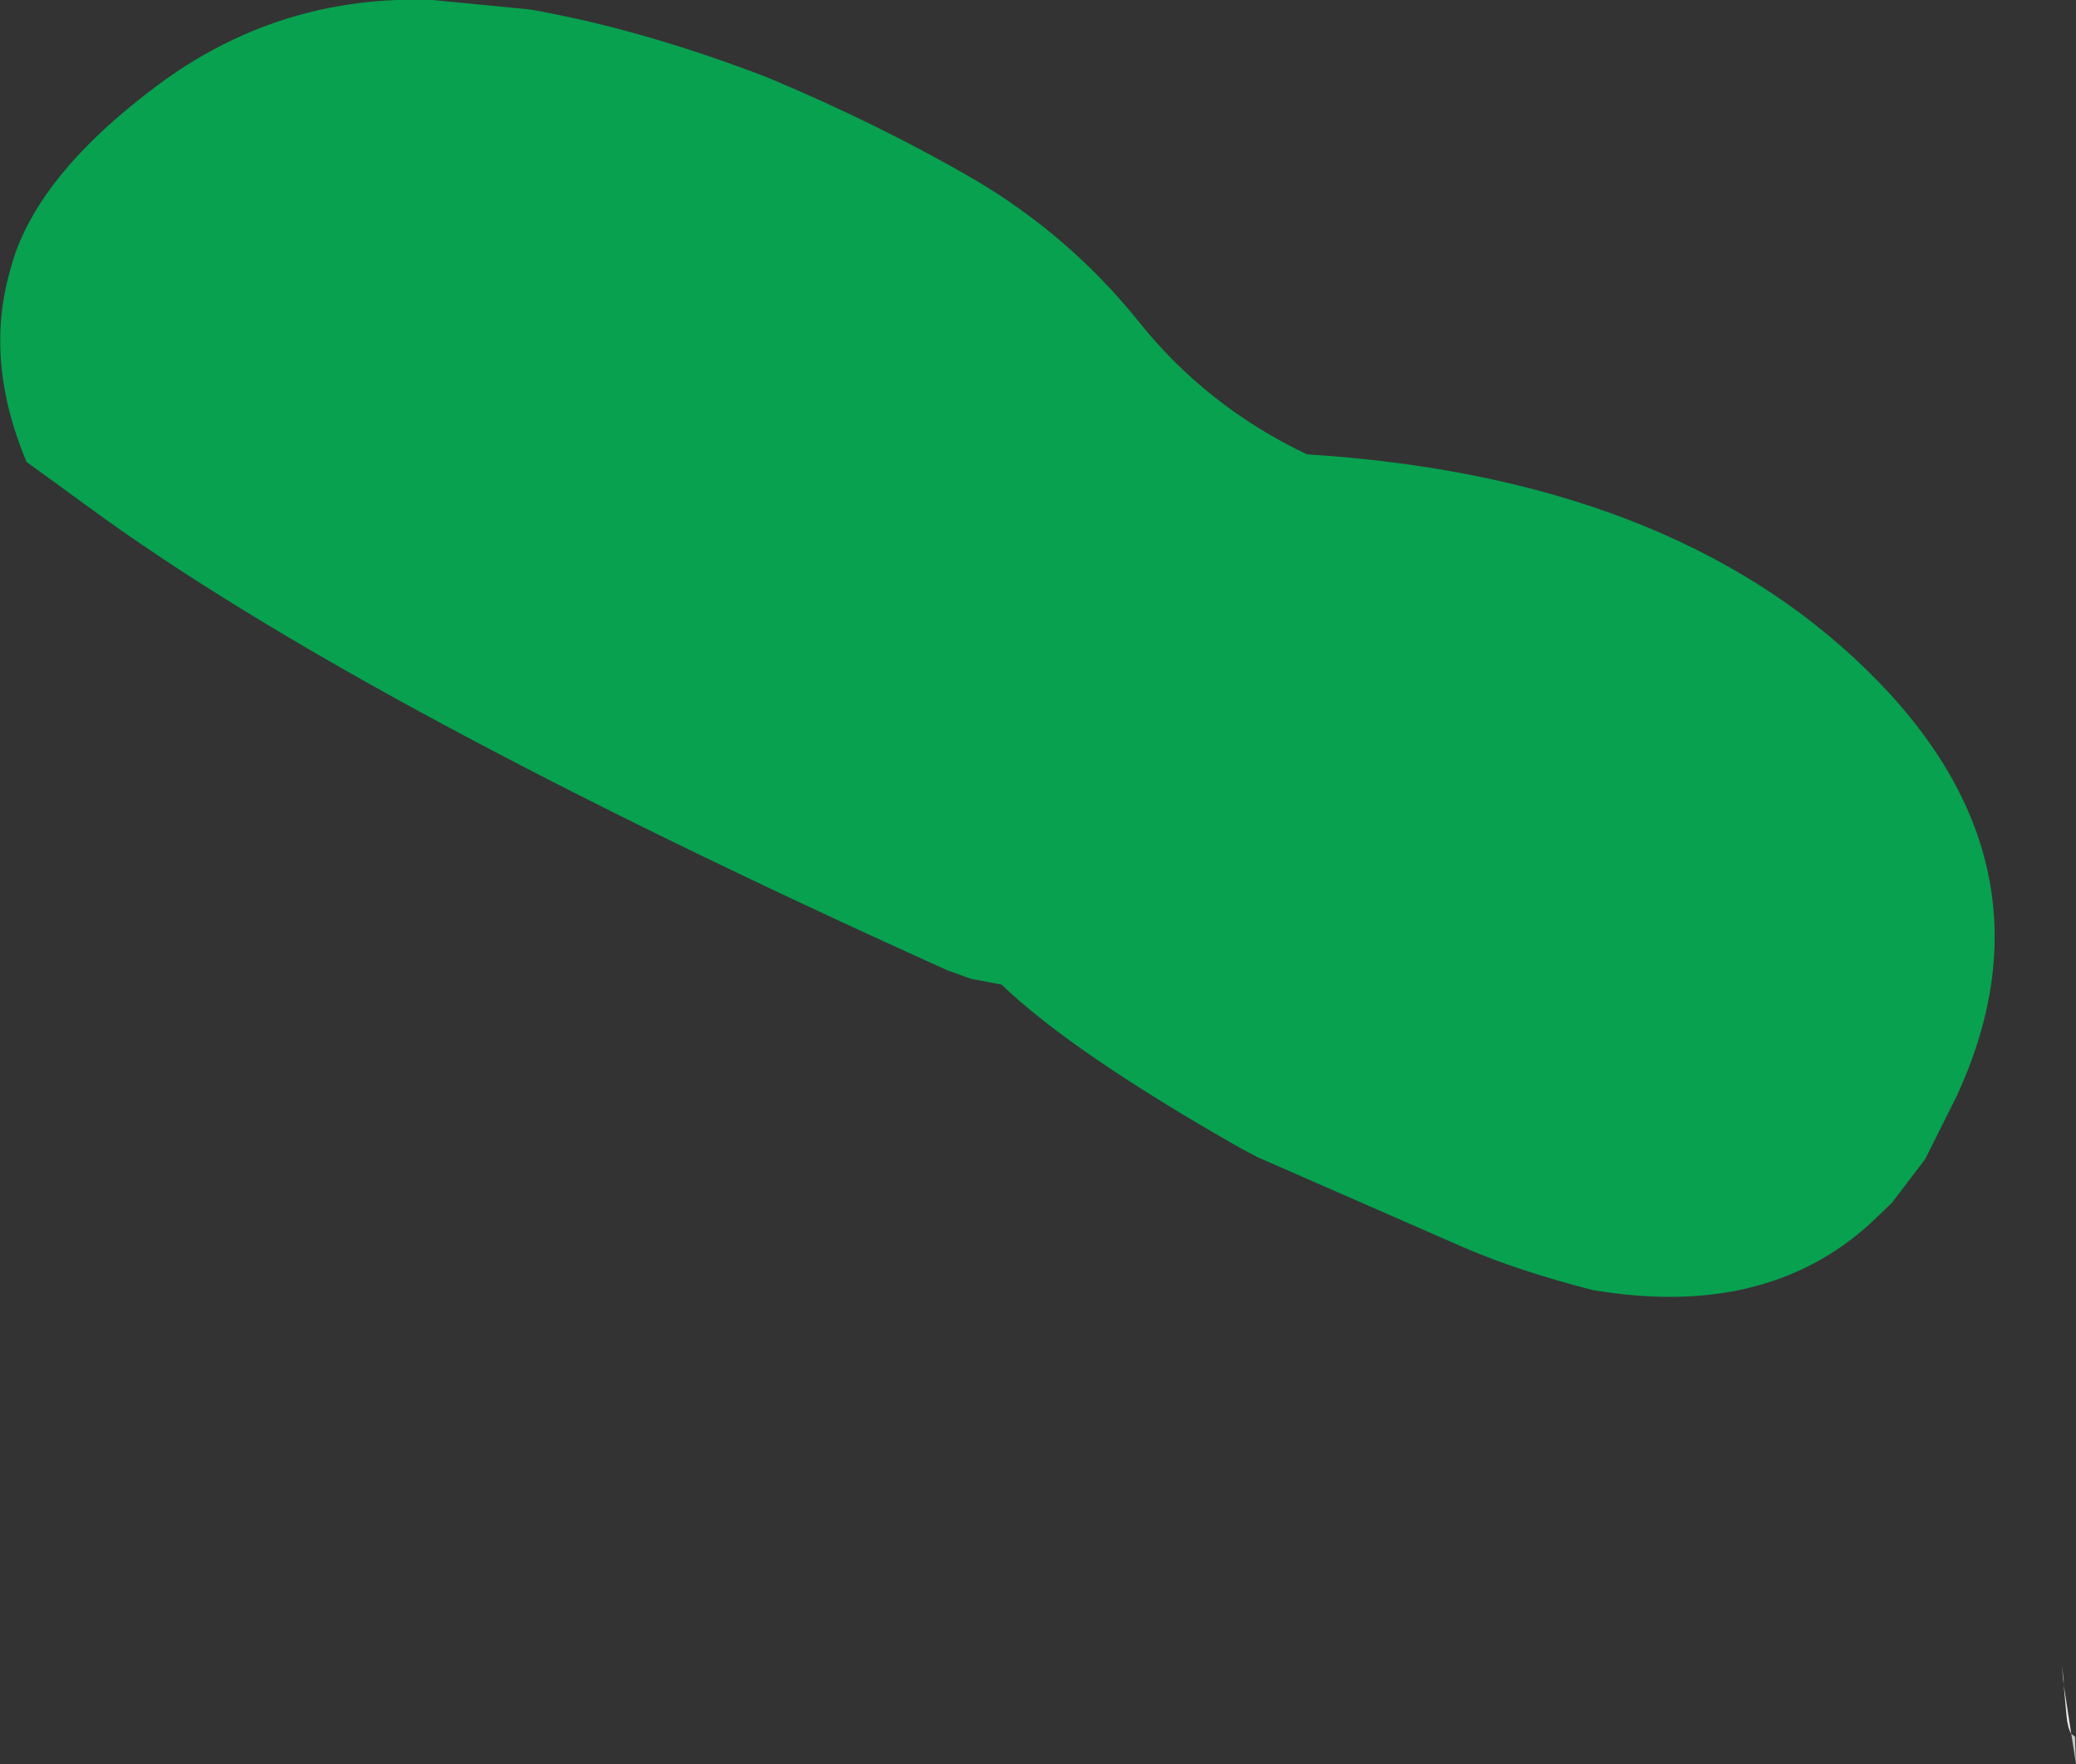 <?xml version="1.0" encoding="UTF-8" standalone="no"?>
<svg xmlns:xlink="http://www.w3.org/1999/xlink" height="93.0px" width="109.45px" xmlns="http://www.w3.org/2000/svg">
  <rect width="100%" height="100%" fill="#333333" stroke="none"/>
  <g transform="matrix(1.0, 0.0, 0.0, 1.0, 54.7, 46.5)">
    <path d="M5.25 -29.65 Q8.85 -25.1 14.2 -22.55 33.3 -21.35 43.7 -11.2 54.15 -1.0 48.45 11.3 L46.8 14.6 45.05 16.9 43.9 18.0 Q38.35 23.05 29.25 21.5 25.35 20.5 22.45 19.25 L11.6 14.5 10.75 14.05 Q1.85 9.0 -1.9 5.4 L-3.5 5.1 -4.75 4.65 Q-35.8 -9.35 -50.0 -19.75 L-53.3 -22.15 Q-55.55 -27.5 -54.15 -32.3 -52.9 -37.15 -46.4 -42.0 -39.95 -46.8 -31.9 -46.5 L-26.75 -46.0 Q-20.8 -44.95 -14.2 -42.4 -8.35 -39.95 -3.35 -37.05 1.65 -34.1 5.25 -29.65" fill="#07a150" fill-rule="evenodd" stroke="none"/>
    <path d="M54.1 42.3 L54.0 41.3 54.1 42.0 54.1 42.3 M54.5 44.9 L54.7 45.05 54.75 46.5 54.5 44.9" fill="#c2c2c2" fill-rule="evenodd" stroke="none"/>
    <path d="M54.1 42.3 L54.5 44.9 Q54.3 44.55 54.25 43.95 L54.1 42.3" fill="#ebebeb" fill-rule="evenodd" stroke="none"/>
  </g>
</svg>
